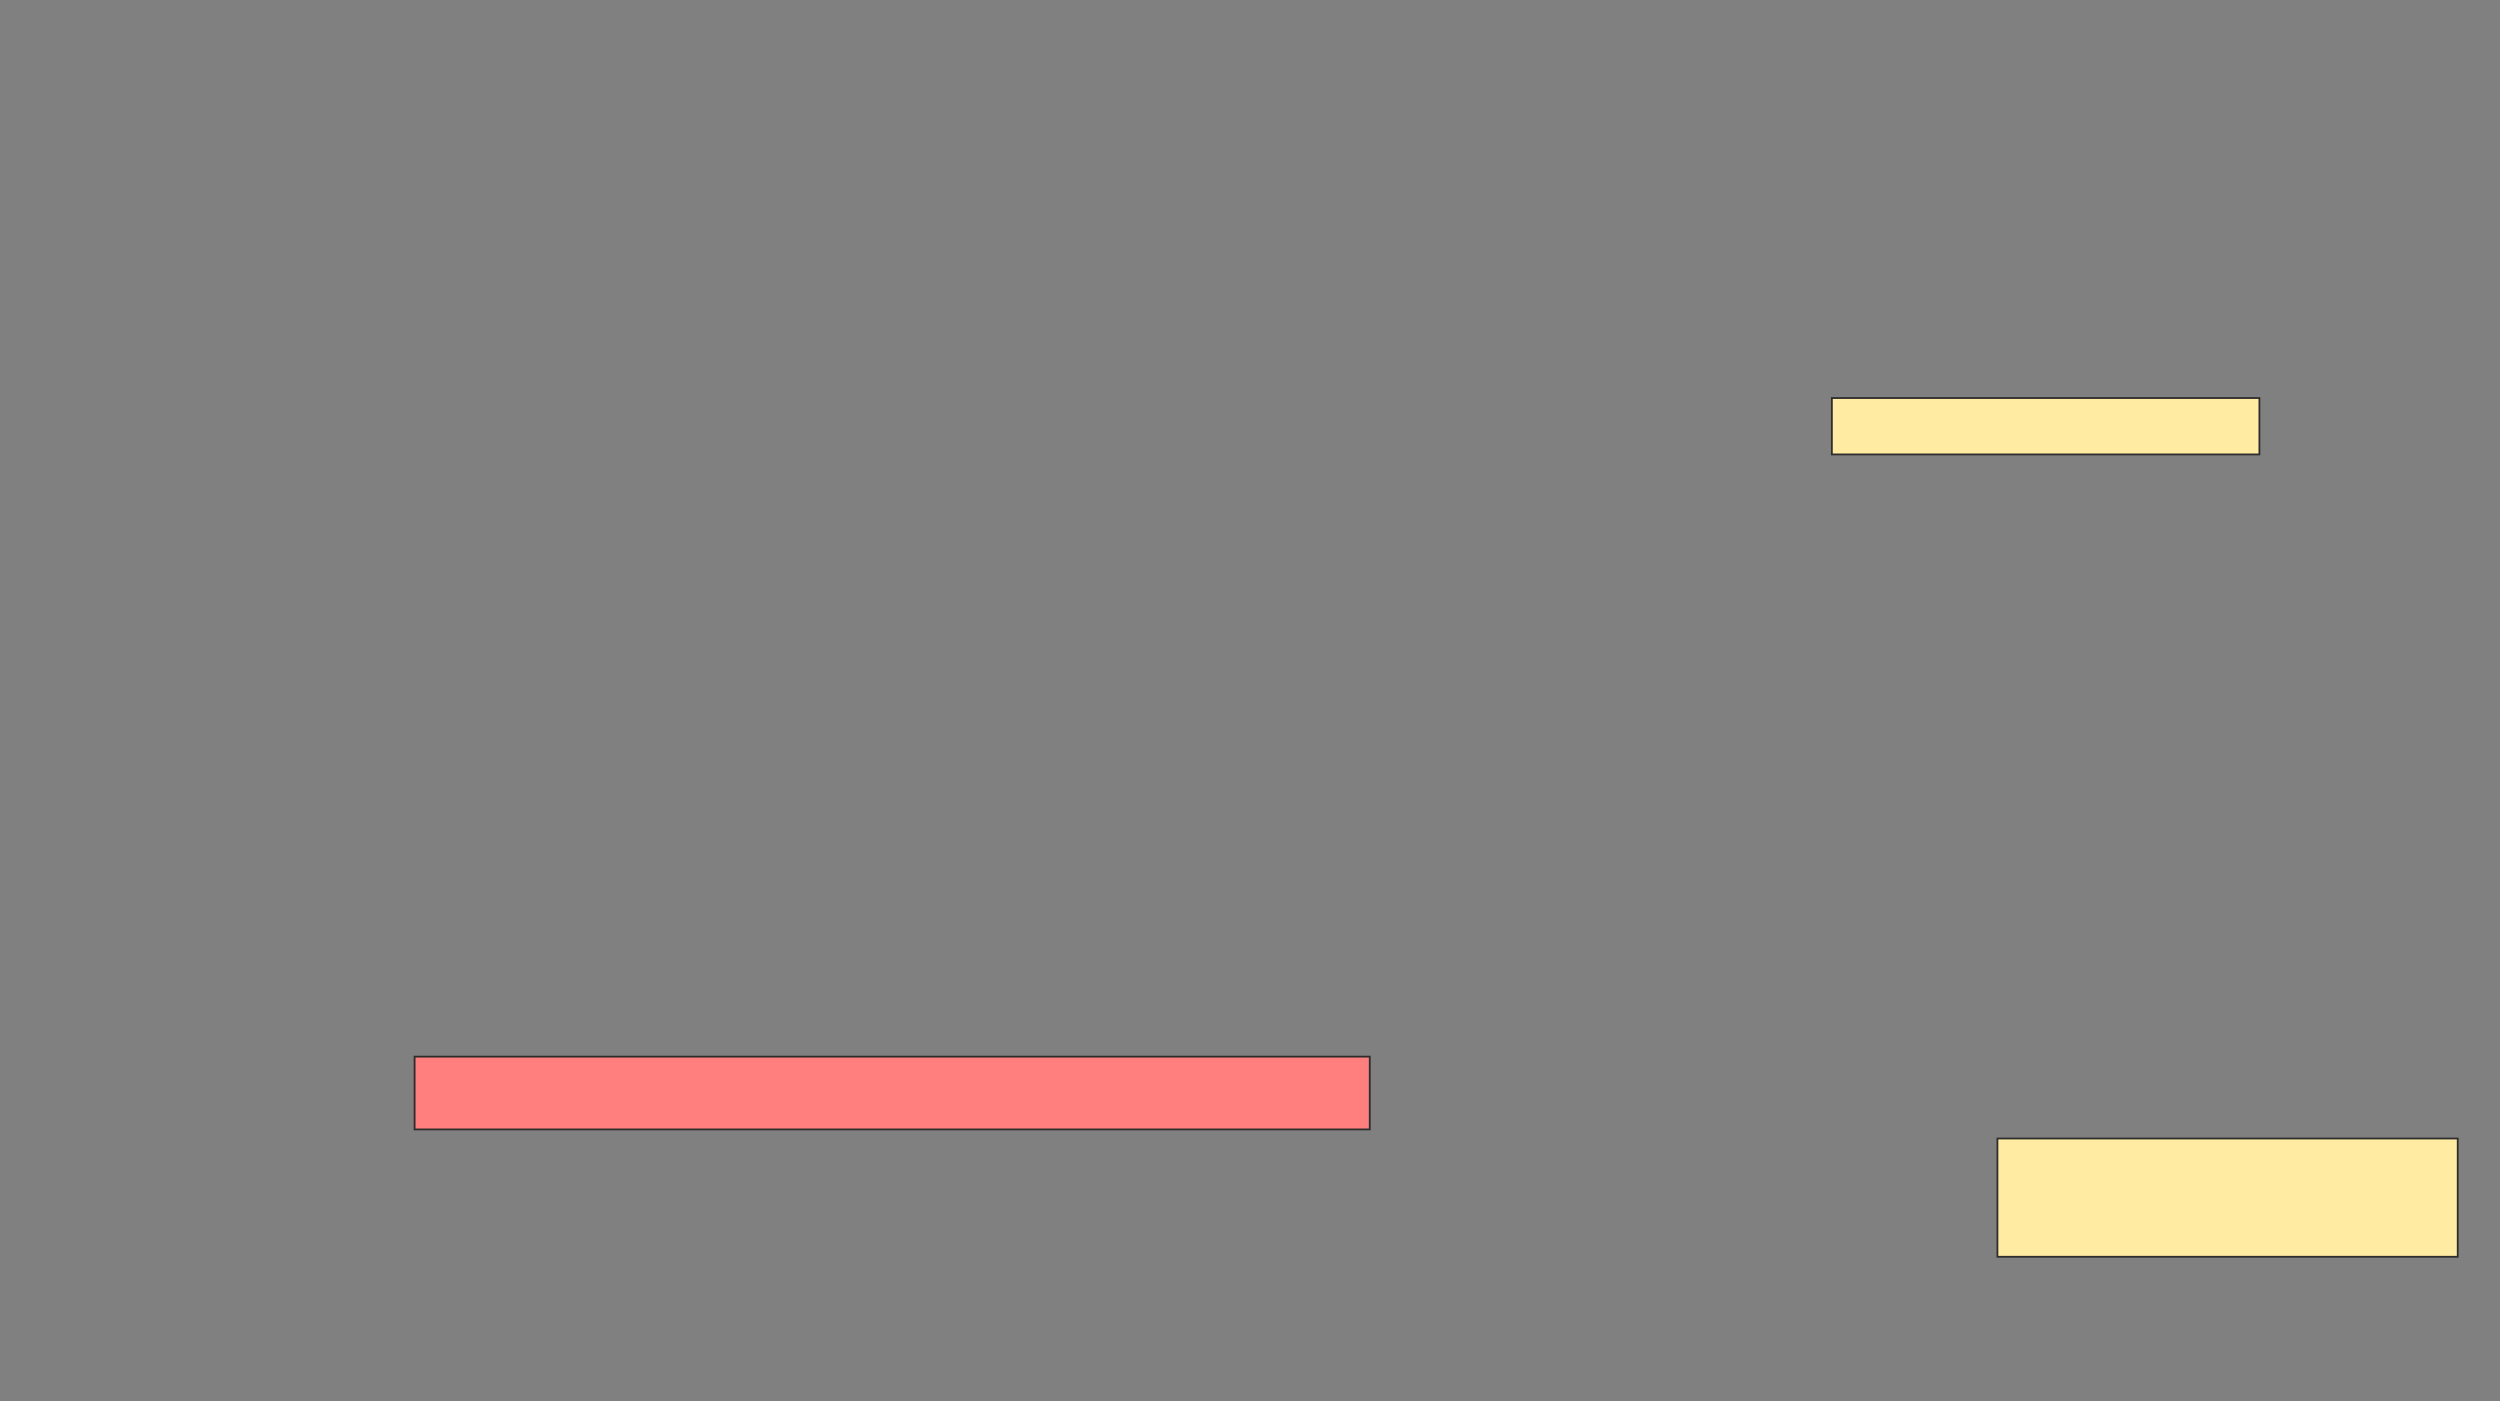<svg height="778" width="1388" xmlns="http://www.w3.org/2000/svg"><rect width="100%" height="100%" fill="#808080" stroke="none"/><g stroke="#2d2d2d"><path d="m230.182 586.647h530.303v40.404h-530.303z" fill="#ff7e7e"/><g fill="#ffeba2"><path d="m1108.97 632.101h255.556v65.657h-255.556z"/><path d="m1017.051 220.99h237.374v31.313h-237.374z"/></g></g></svg>